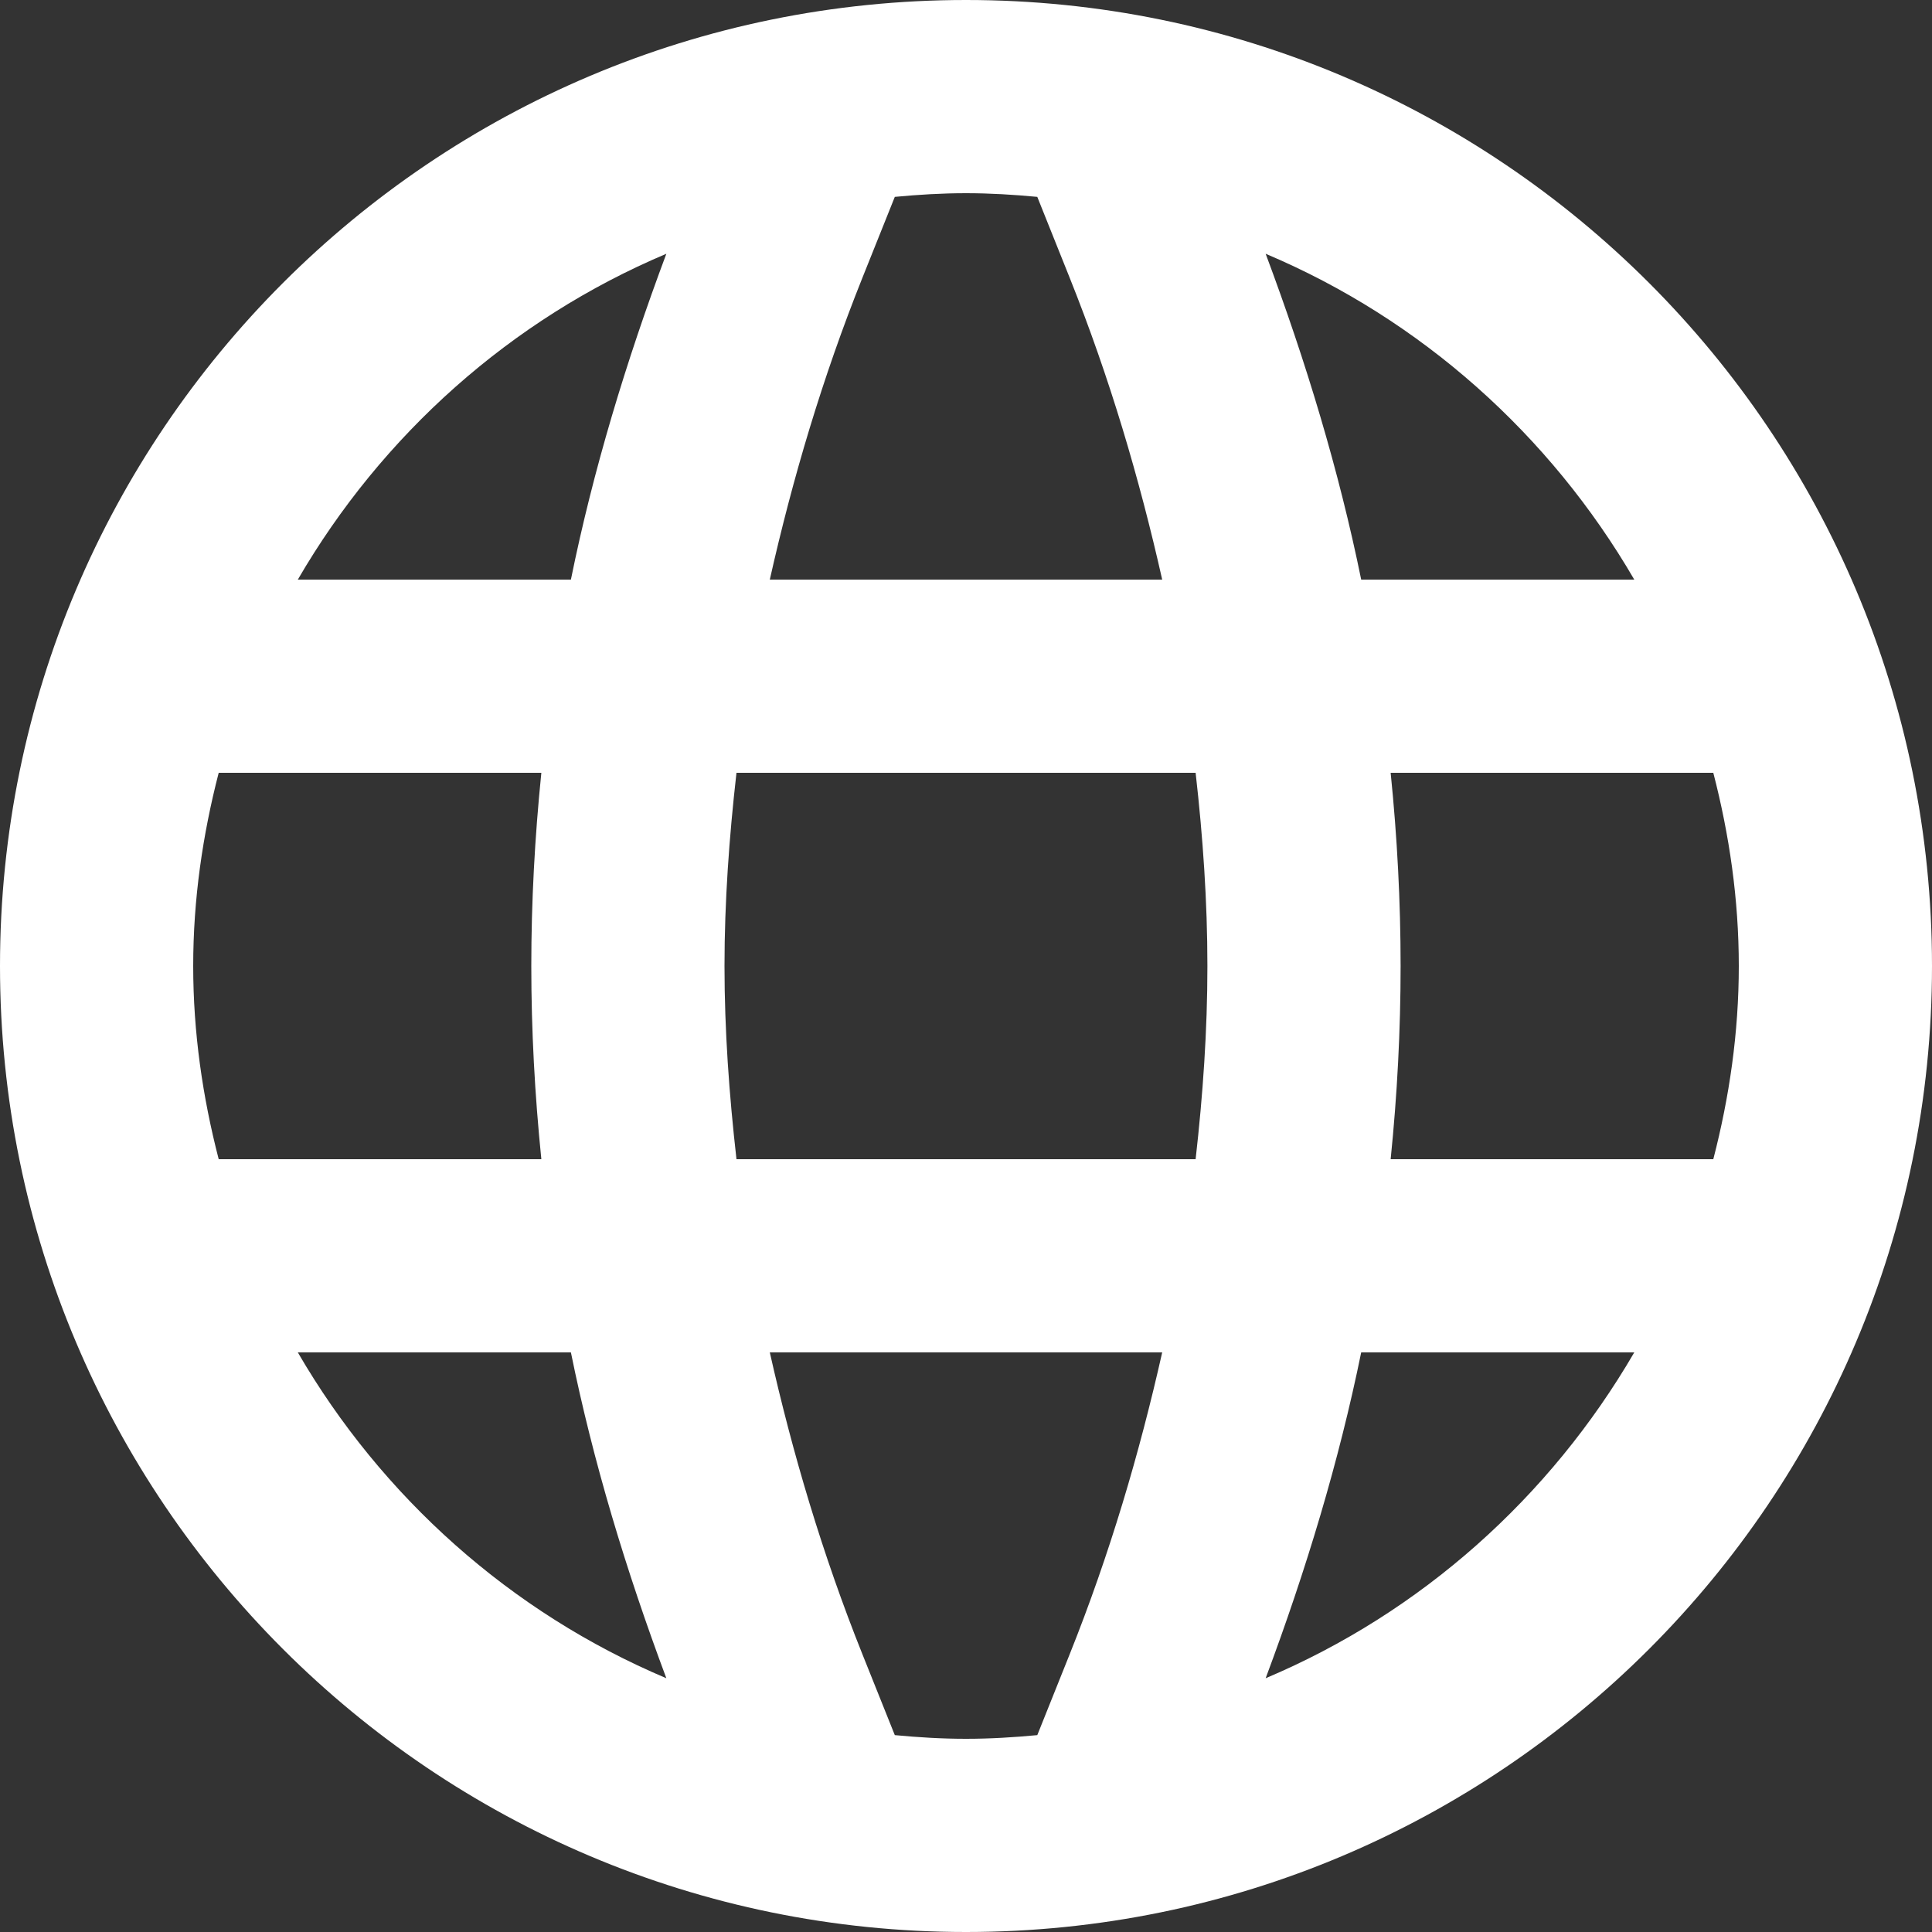 <svg width="20" height="20" viewBox="0 0 20 20" fill="none" xmlns="http://www.w3.org/2000/svg">
<rect x="0" y="0" width="20" height="20" fill="#333333" stroke="none"/>
<path d="M14.091 14H16.918C16.047 15.498 14.711 16.694 13.102 17.373C13.521 16.253 13.861 15.128 14.091 14ZM8.929 17.128C8.513 16.089 8.204 15.044 7.969 14H12.031C11.796 15.044 11.488 16.089 11.072 17.128L10.738 17.962C10.495 17.985 10.248 18 10 18C9.751 18 9.506 17.985 9.263 17.962L8.929 17.128ZM5.91 14C6.139 15.128 6.479 16.253 6.898 17.373C5.289 16.694 3.953 15.498 3.083 14H5.91ZM2.264 12C2.098 11.359 2 10.691 2 10C2 9.309 2.098 8.641 2.264 8H5.604C5.536 8.668 5.5 9.335 5.5 10C5.5 10.665 5.536 11.332 5.604 12H2.264ZM5.91 6H3.083C3.953 4.502 5.289 3.306 6.898 2.627C6.479 3.747 6.139 4.872 5.91 6ZM11.072 2.872C11.488 3.911 11.796 4.956 12.031 6H7.969C8.204 4.956 8.513 3.911 8.929 2.872L9.263 2.038C9.506 2.015 9.751 2 10 2C10.248 2 10.495 2.015 10.738 2.038L11.072 2.872ZM7.624 12C7.548 11.331 7.5 10.664 7.5 10C7.5 9.336 7.548 8.668 7.624 8H12.377C12.453 8.668 12.499 9.336 12.499 10C12.499 10.664 12.453 11.331 12.377 12H7.624ZM14.091 6C13.861 4.872 13.521 3.747 13.102 2.627C14.711 3.306 16.047 4.502 16.918 6H14.091ZM17.736 12H14.396C14.464 11.332 14.499 10.665 14.499 10C14.499 9.335 14.464 8.668 14.396 8H17.736C17.902 8.641 18 9.309 18 10C18 10.691 17.902 11.359 17.736 12ZM-0 10C-0 15.523 4.478 20 10 20C15.523 20 20 15.523 20 10C20 4.477 15.523 0 10 0C4.478 0 -0 4.477 -0 10Z" fill="white"/>
</svg>
